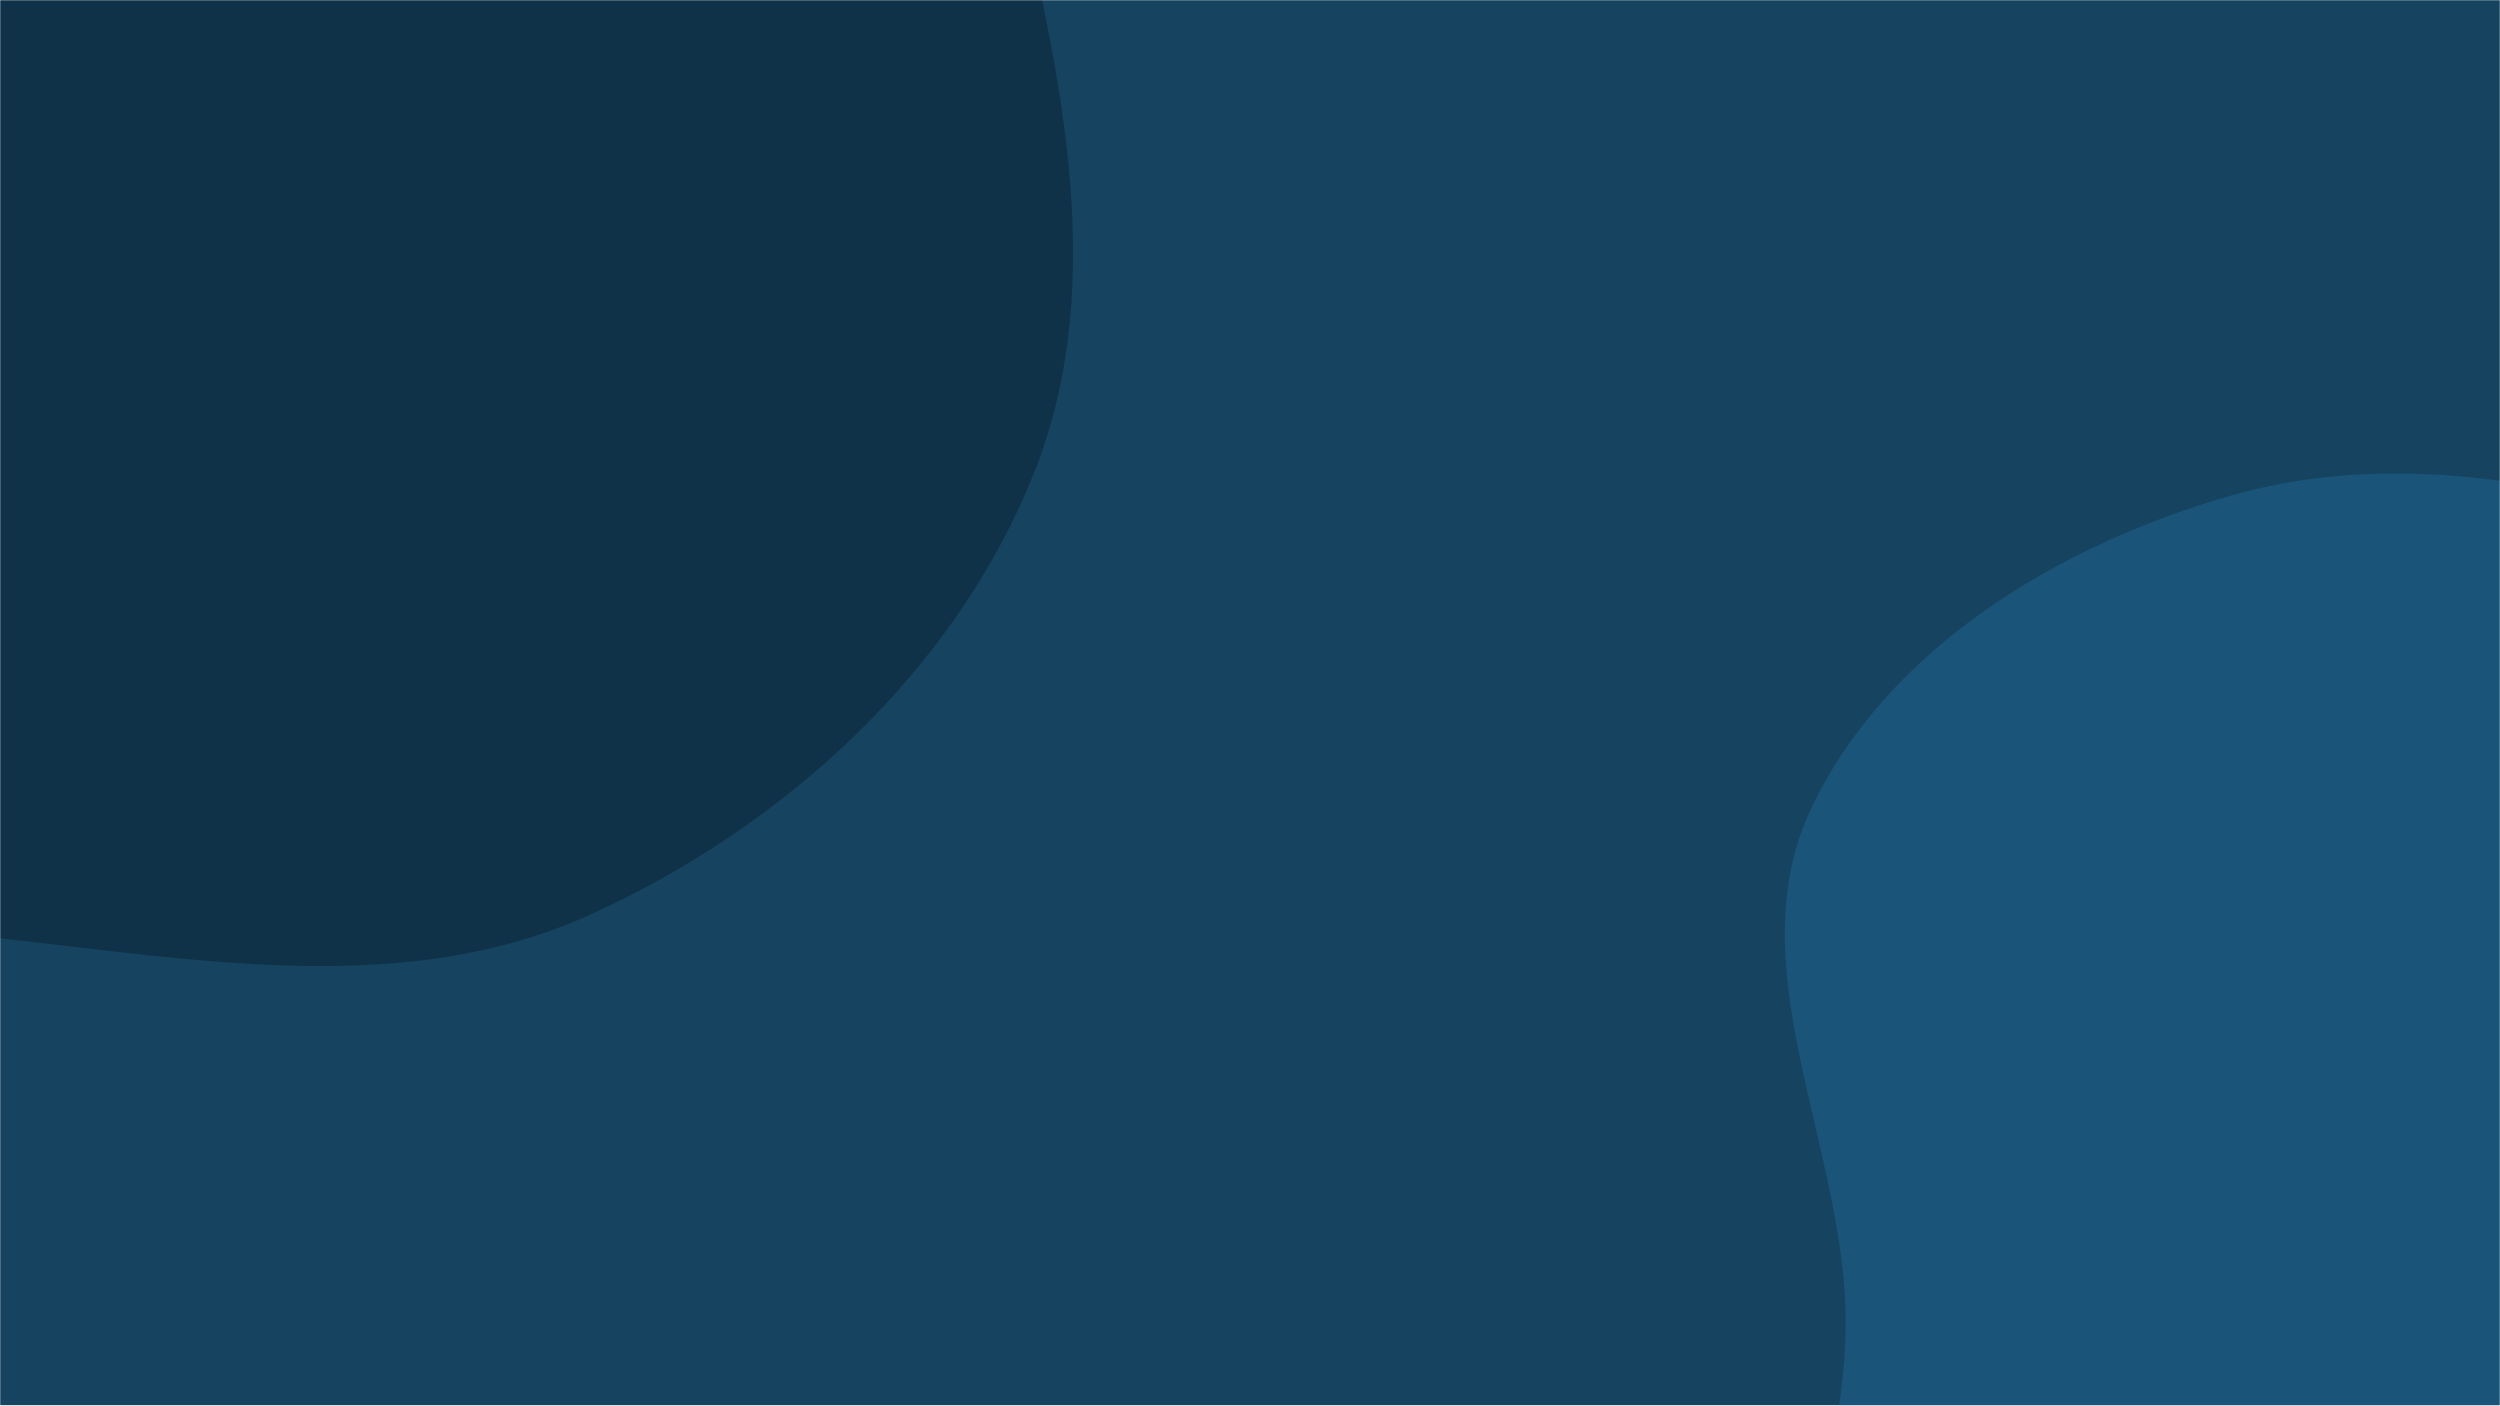 <svg xmlns="http://www.w3.org/2000/svg" version="1.1" xmlns:xlink="http://www.w3.org/1999/xlink" xmlns:svgjs="http://svgjs.dev/svgjs" width="1366" height="768" preserveAspectRatio="none" viewBox="0 0 1366 768"><g mask="url(&quot;#SvgjsMask1076&quot;)" fill="none"><rect width="1366" height="768" x="0" y="0" fill="rgba(21, 67, 96, 1)"></rect><path d="M0,512.695C108.807,524.546,221.667,545.155,321.456,500.195C428.007,452.188,522.032,366.714,565.117,258.08C607.465,151.303,577.679,32.531,551.269,-79.26C526.791,-182.873,487.254,-281.345,418.481,-362.616C349.145,-444.553,264.044,-519.091,159.286,-542.479C57.199,-565.27,-44.46,-522.267,-143.301,-488.037C-237.793,-455.313,-338.081,-425.23,-401.803,-348.164C-464.93,-271.818,-466.898,-166.897,-488.732,-70.269C-512.61,35.406,-577.245,144.592,-535.761,244.674C-494.184,344.979,-376.505,386.173,-279.398,434.752C-191.138,478.905,-98.108,502.01,0,512.695" fill="#103248"></path><path d="M1366 1229.543C1456.79 1247.625 1555.492 1234.033 1634.573 1185.908 1714.455 1137.296 1773.384 1055.726 1799.277 965.871 1823.553 881.628 1779.66 796.972 1771.813 709.653 1763.395 615.986 1802.419 513.034 1751.476 433.983 1699.322 353.052 1596.822 323.605 1504.796 295.303 1411.807 266.705 1313.5 243.897 1219.923 270.507 1125.978 297.222 1031.415 353.567 989.563 441.816 949.412 526.478 1005.988 622.911 1008.37 716.581 1010.253 790.625 974.545 865.436 1002.087 934.193 1030.102 1004.131 1099.879 1043.59 1158.377 1091.067 1224.305 1144.573 1282.727 1212.958 1366 1229.543" fill="#1a5478"></path></g><defs><mask id="SvgjsMask1076"><rect width="1366" height="768" fill="#ffffff"></rect></mask></defs></svg>
